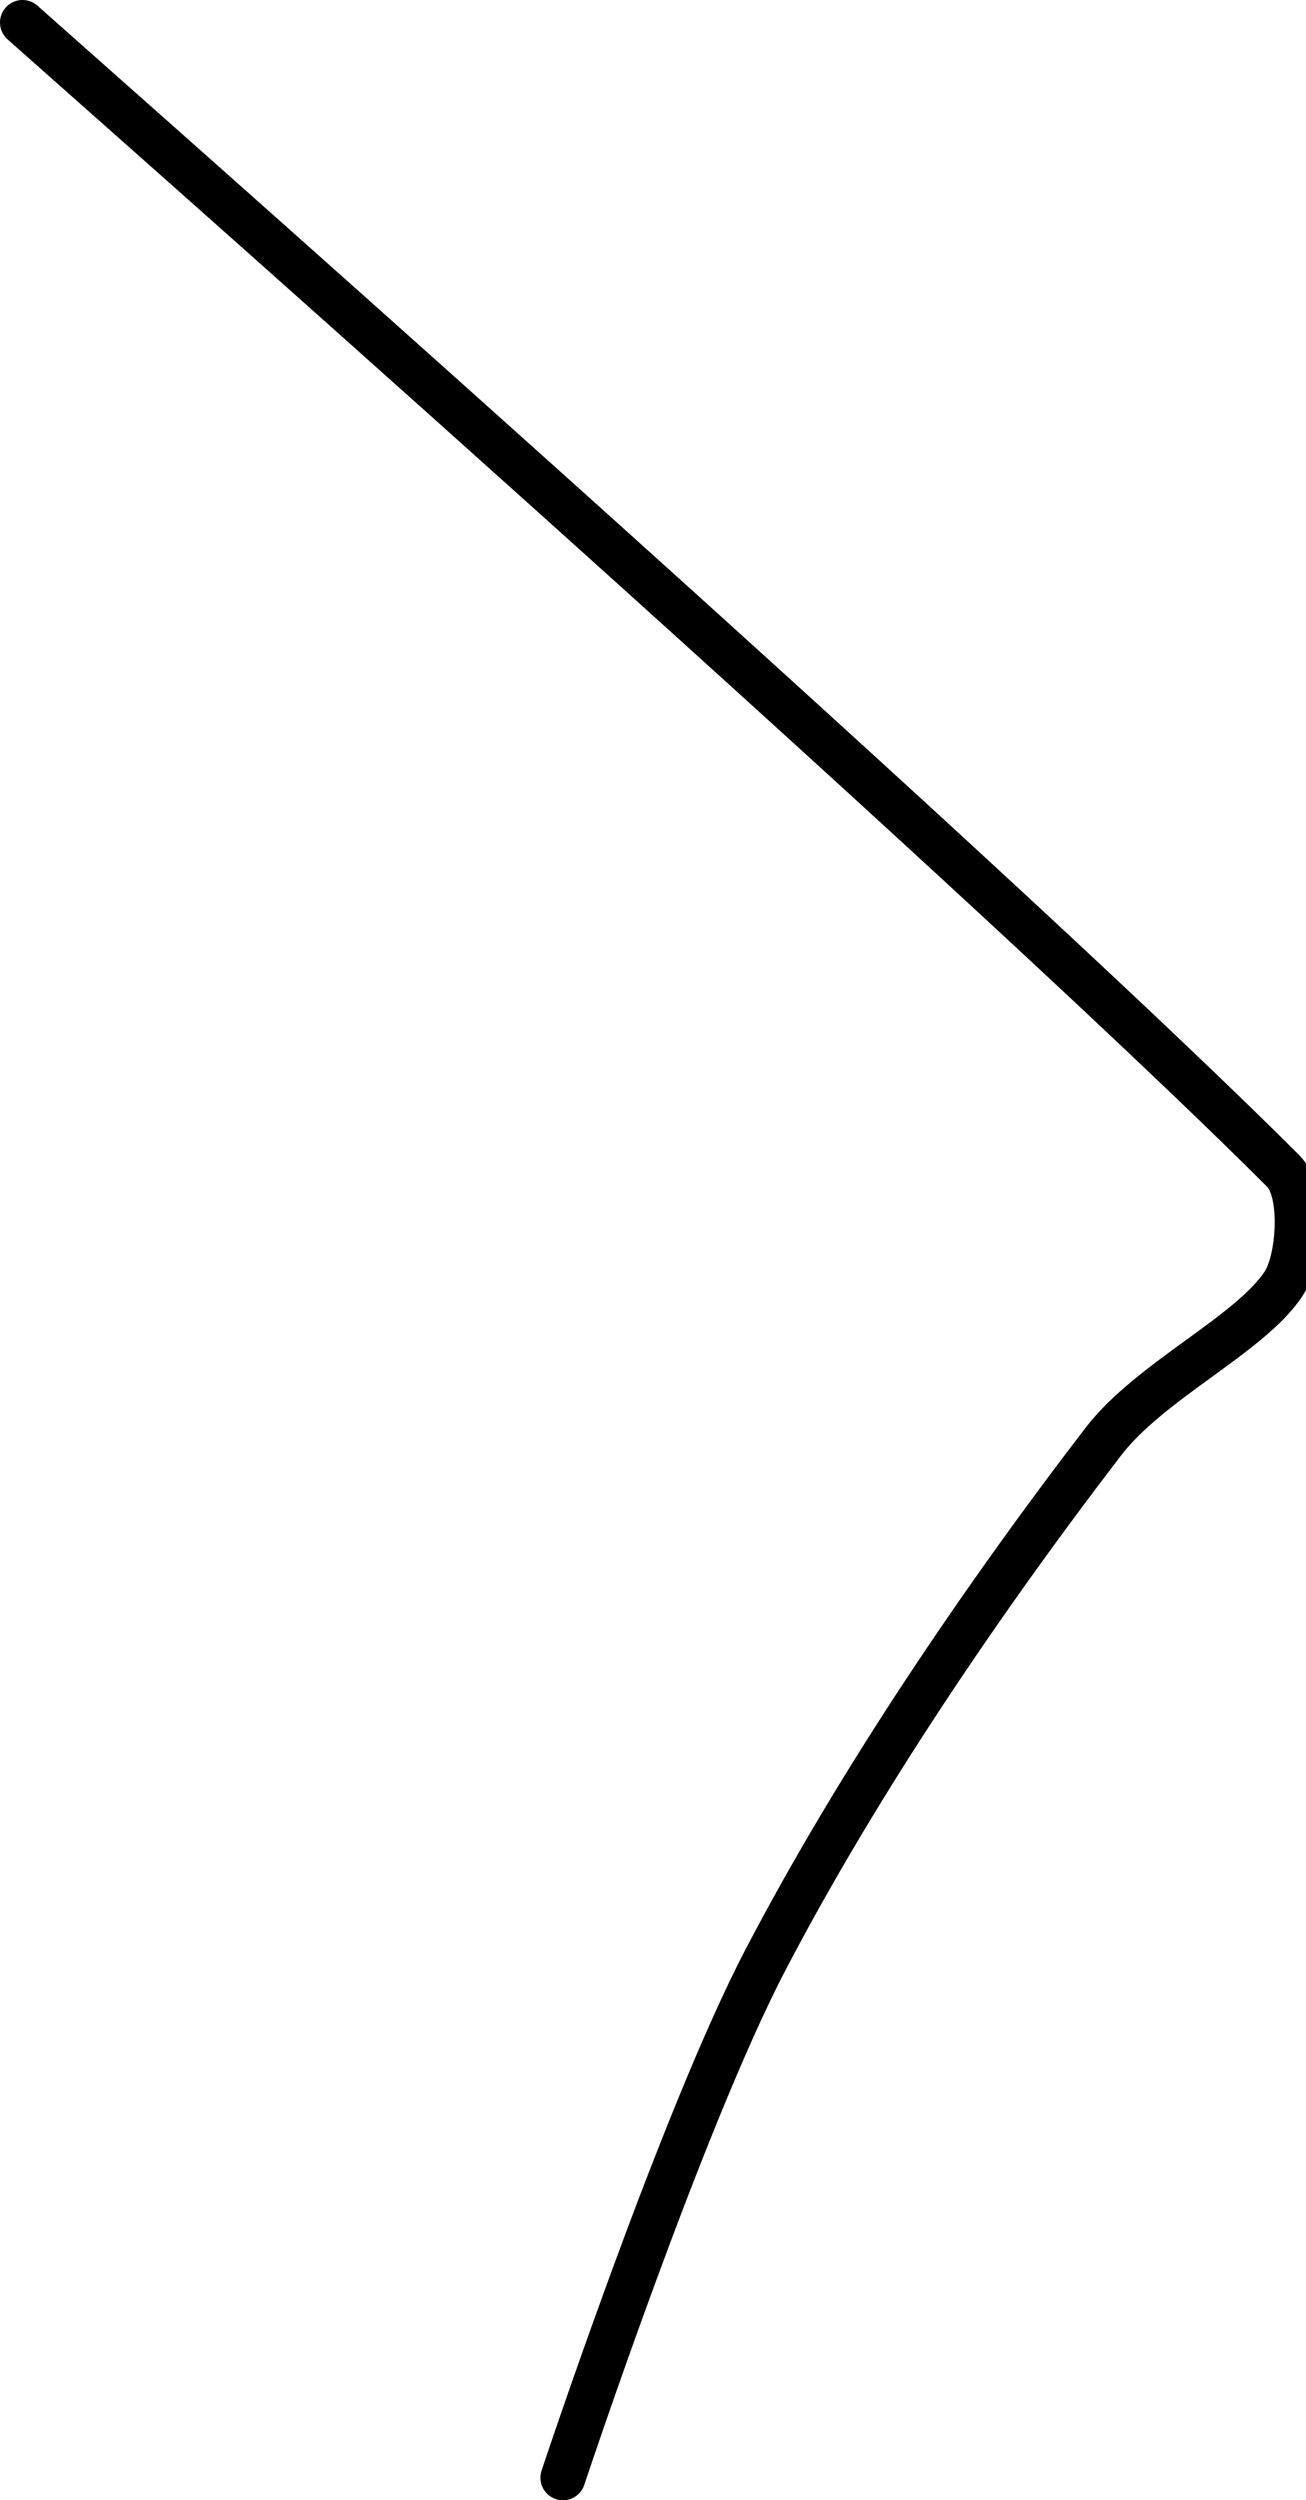 <?xml version="1.0" encoding="UTF-8" standalone="no"?><!DOCTYPE svg PUBLIC "-//W3C//DTD SVG 1.1//EN" "http://www.w3.org/Graphics/SVG/1.1/DTD/svg11.dtd"><svg xmlns="http://www.w3.org/2000/svg" version="1.1" width="58" height="111"><path fill="none" stroke="#000000" stroke-width="2" stroke-linecap="round" stroke-linejoin="round" d="M 1 1 c 0.98 0.89 42.22 37.22 56 51 c 0.91 0.91 0.71 3.94 0 5 c -1.5 2.26 -5.93 4.3 -8 7 c -5.34 6.96 -10.84 15.04 -15 23 c -3.74 7.16 -9 23 -9 23"/></svg>